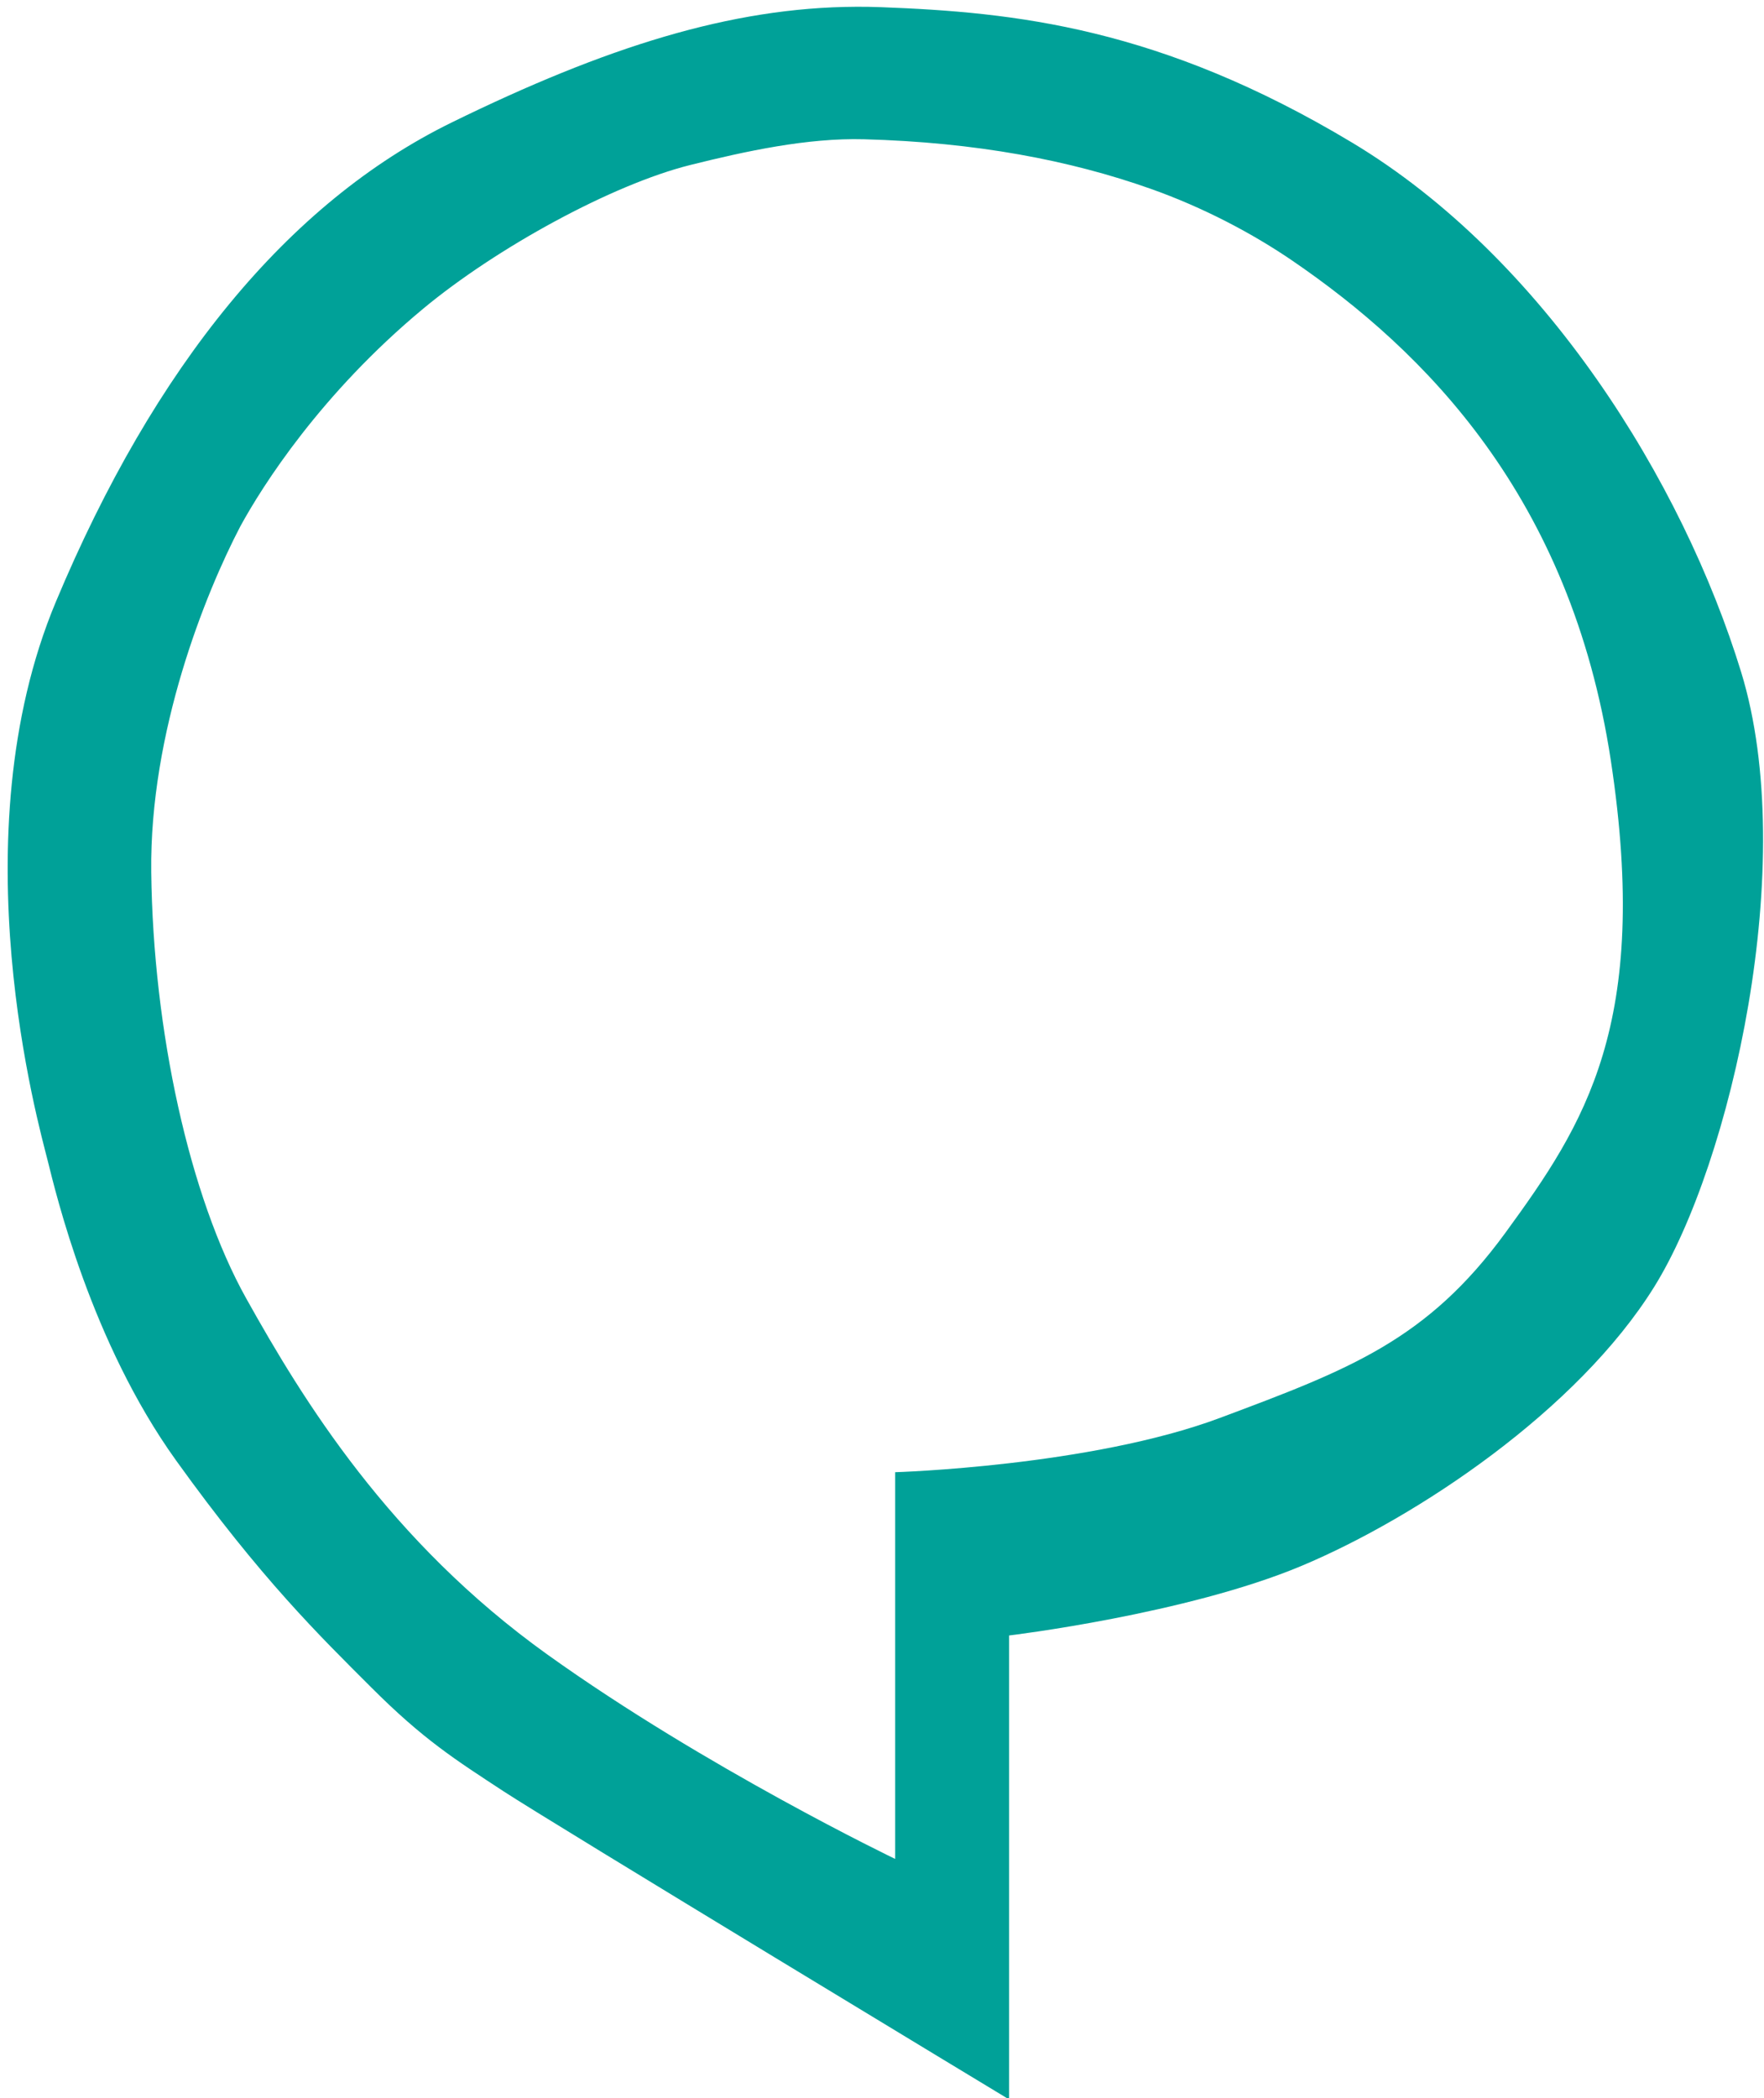<?xml version="1.0" encoding="UTF-8" standalone="no"?>
<svg
   xmlns:dc="http://purl.org/dc/elements/1.1/"
   xmlns:cc="http://creativecommons.org/ns#"
   xmlns:rdf="http://www.w3.org/1999/02/22-rdf-syntax-ns#"
   xmlns:svg="http://www.w3.org/2000/svg"
   xmlns="http://www.w3.org/2000/svg"
   xmlns:sodipodi="http://sodipodi.sourceforge.net/DTD/sodipodi-0.dtd"
   xmlns:inkscape="http://www.inkscape.org/namespaces/inkscape"
   version="1.1"
   id="svg10"
   width="125.12"
   height="148.8"
   viewBox="0 0 125.12 148.8"
   sodipodi:docname="outComment2.svg"
   inkscape:version="1.0.1 (3bc2e813f5, 2020-09-07)">
  <defs
     id="defs14" />
  <sodipodi:namedview
     pagecolor="#ffffff"
     bordercolor="#666666"
     borderopacity="1"
     objecttolerance="10"
     gridtolerance="10"
     guidetolerance="10"
     inkscape:pageopacity="0"
     inkscape:pageshadow="2"
     inkscape:window-width="1366"
     inkscape:window-height="705"
     id="namedview12"
     showgrid="false"
     inkscape:zoom="0.74607367"
     inkscape:cx="212.91136"
     inkscape:cy="193.29441"
     inkscape:window-x="1432"
     inkscape:window-y="-8"
     inkscape:window-maximized="1"
     inkscape:current-layer="g18" />
  <g
     inkscape:groupmode="layer"
     inkscape:label="Image"
     id="g18">
    <path
       id="path22"
       style="fill:#00a198;fill-opacity:1;stroke:none;stroke-width:1px;stroke-linecap:butt;stroke-linejoin:miter;stroke-opacity:1"
       d="M 60.71,0.481 C 51.83,0.521 42.923,3.355 32.038,8.686 20.428,14.373 10.95,25.982 3.96,42.686 c -6.99,16.704 -1.184,37.201 -0.592,39.57 0.592,2.369 3.081,12.913 9.123,21.324 6.042,8.411 10.189,12.441 13.861,16.113 3.673,3.673 5.922,5.093 9.357,7.344 3.436,2.251 35.867,21.859 35.867,21.859 v -32.906 c 0,0 12.589,-1.51 20.764,-4.945 8.175,-3.436 19.546,-11.018 24.996,-19.785 5.45,-8.767 10.309,-30.092 6.162,-43.598 -4.146,-13.506 -13.981,-29.38 -27.605,-37.555 -13.624,-8.175 -23.93,-9.242 -33.408,-9.598 -0.592,-0.022 -1.183,-0.032 -1.775,-0.029 z m 0.551,9.395 c 7.975,0.213 14.632,1.49 20.338,3.508 3.777,1.335 7.277,3.196 10.073,5.107 9.359,6.397 19.742,16.732 22.585,35.451 2.843,18.718 -1.895,25.825 -7.463,33.467 -5.568,7.641 -11.078,9.715 -20.26,13.15 -9.182,3.436 -23.041,3.852 -23.041,3.852 v 27.426 c 0,0 -13.444,-6.456 -24.67,-14.498 -11.225,-8.042 -17.341,-18.054 -21.362,-25.258 -4.021,-7.204 -6.6,-18.981 -6.734,-30.236 -0.118,-9.952 3.841,-19.768 6.316,-24.508 1.576,-2.892 5.722,-9.415 12.96,-15.432 5.215,-4.336 13.437,-8.825 18.958,-10.203 3.947,-0.985 8.318,-1.931 12.301,-1.825 z"
       sodipodi:nodetypes="sssssssccsssssssssssssccssscsss" />
  </g>
</svg>
